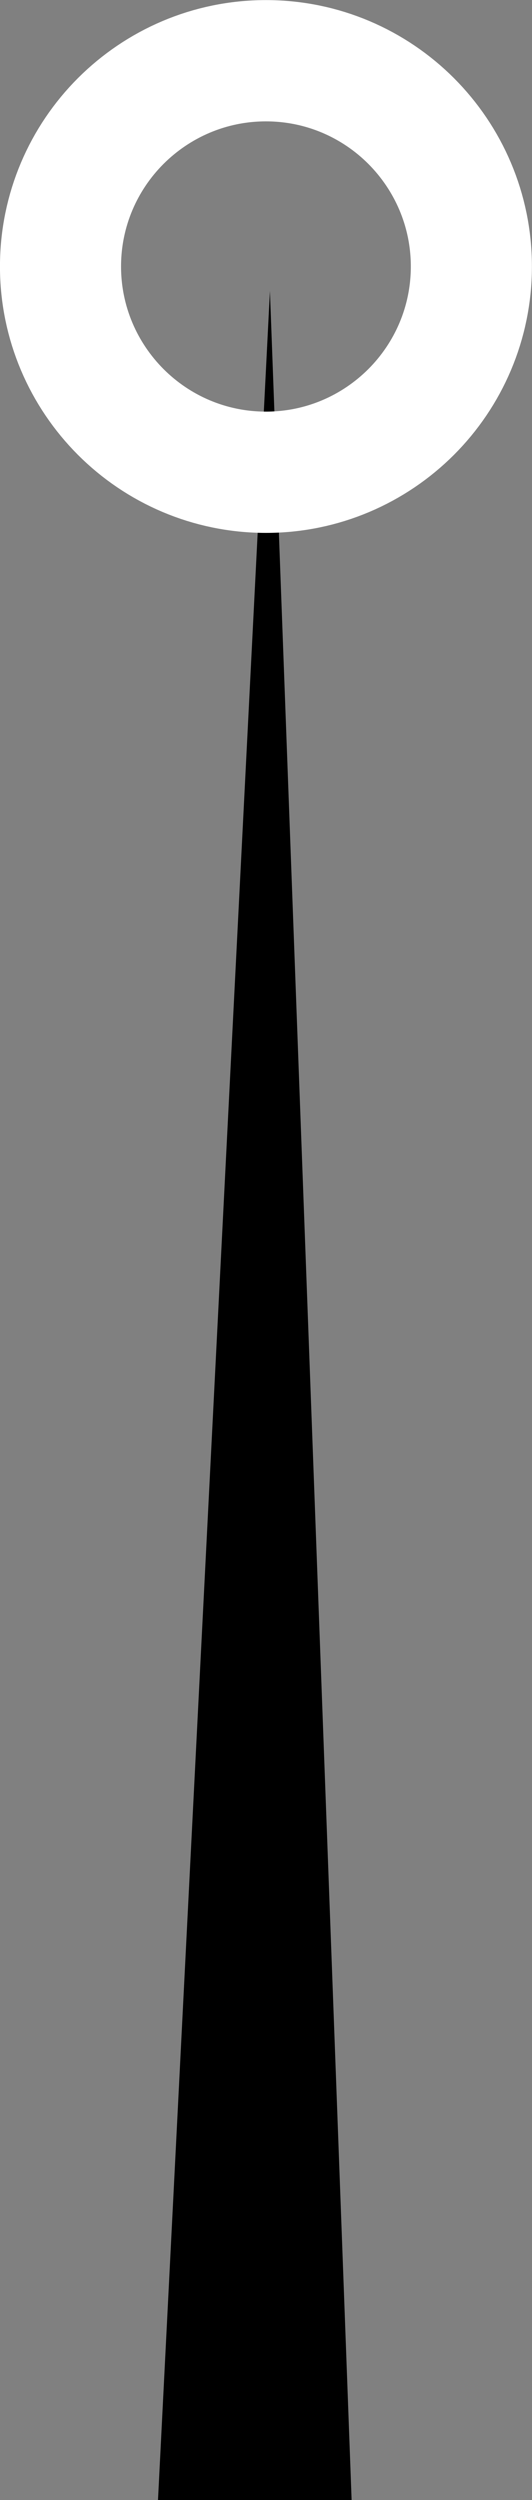 <svg version="1.1" xmlns="http://www.w3.org/2000/svg" xmlns:xlink="http://www.w3.org/1999/xlink" width="8.792" height="41.25" viewBox="0,0,8.792,41.25"><rect x="0" y="0" width="8.792" height="41.25" fill="#808080" stroke="none"/><g transform="translate(-235.639,-150.113)"><g data-paper-data="{&quot;isPaintingLayer&quot;:true}" fill-rule="nonzero" stroke-linejoin="miter" stroke-miterlimit="10" stroke-dasharray="" stroke-dashoffset="0" style="mix-blend-mode: normal"><path d="M240.1,154.914l1.35,36.45h-3.2z" fill="#000000" stroke="none" stroke-width="1" stroke-linecap="round"/><path d="M237.634,156.91c-0.614,-0.615 -0.995,-1.464 -0.995,-2.4c0,-0.937 0.381,-1.786 0.995,-2.4c0.615,-0.614 1.464,-0.995 2.4,-0.995c0.937,0 1.786,0.381 2.4,0.995c0.614,0.615 0.995,1.464 0.995,2.4c0,0.937 -0.381,1.786 -0.995,2.4c-0.615,0.614 -1.464,0.995 -2.4,0.995c-0.937,0 -1.786,-0.381 -2.4,-0.995z" fill="none" stroke="#ffffff" stroke-width="2.001" stroke-linecap="butt"/></g></g></svg>